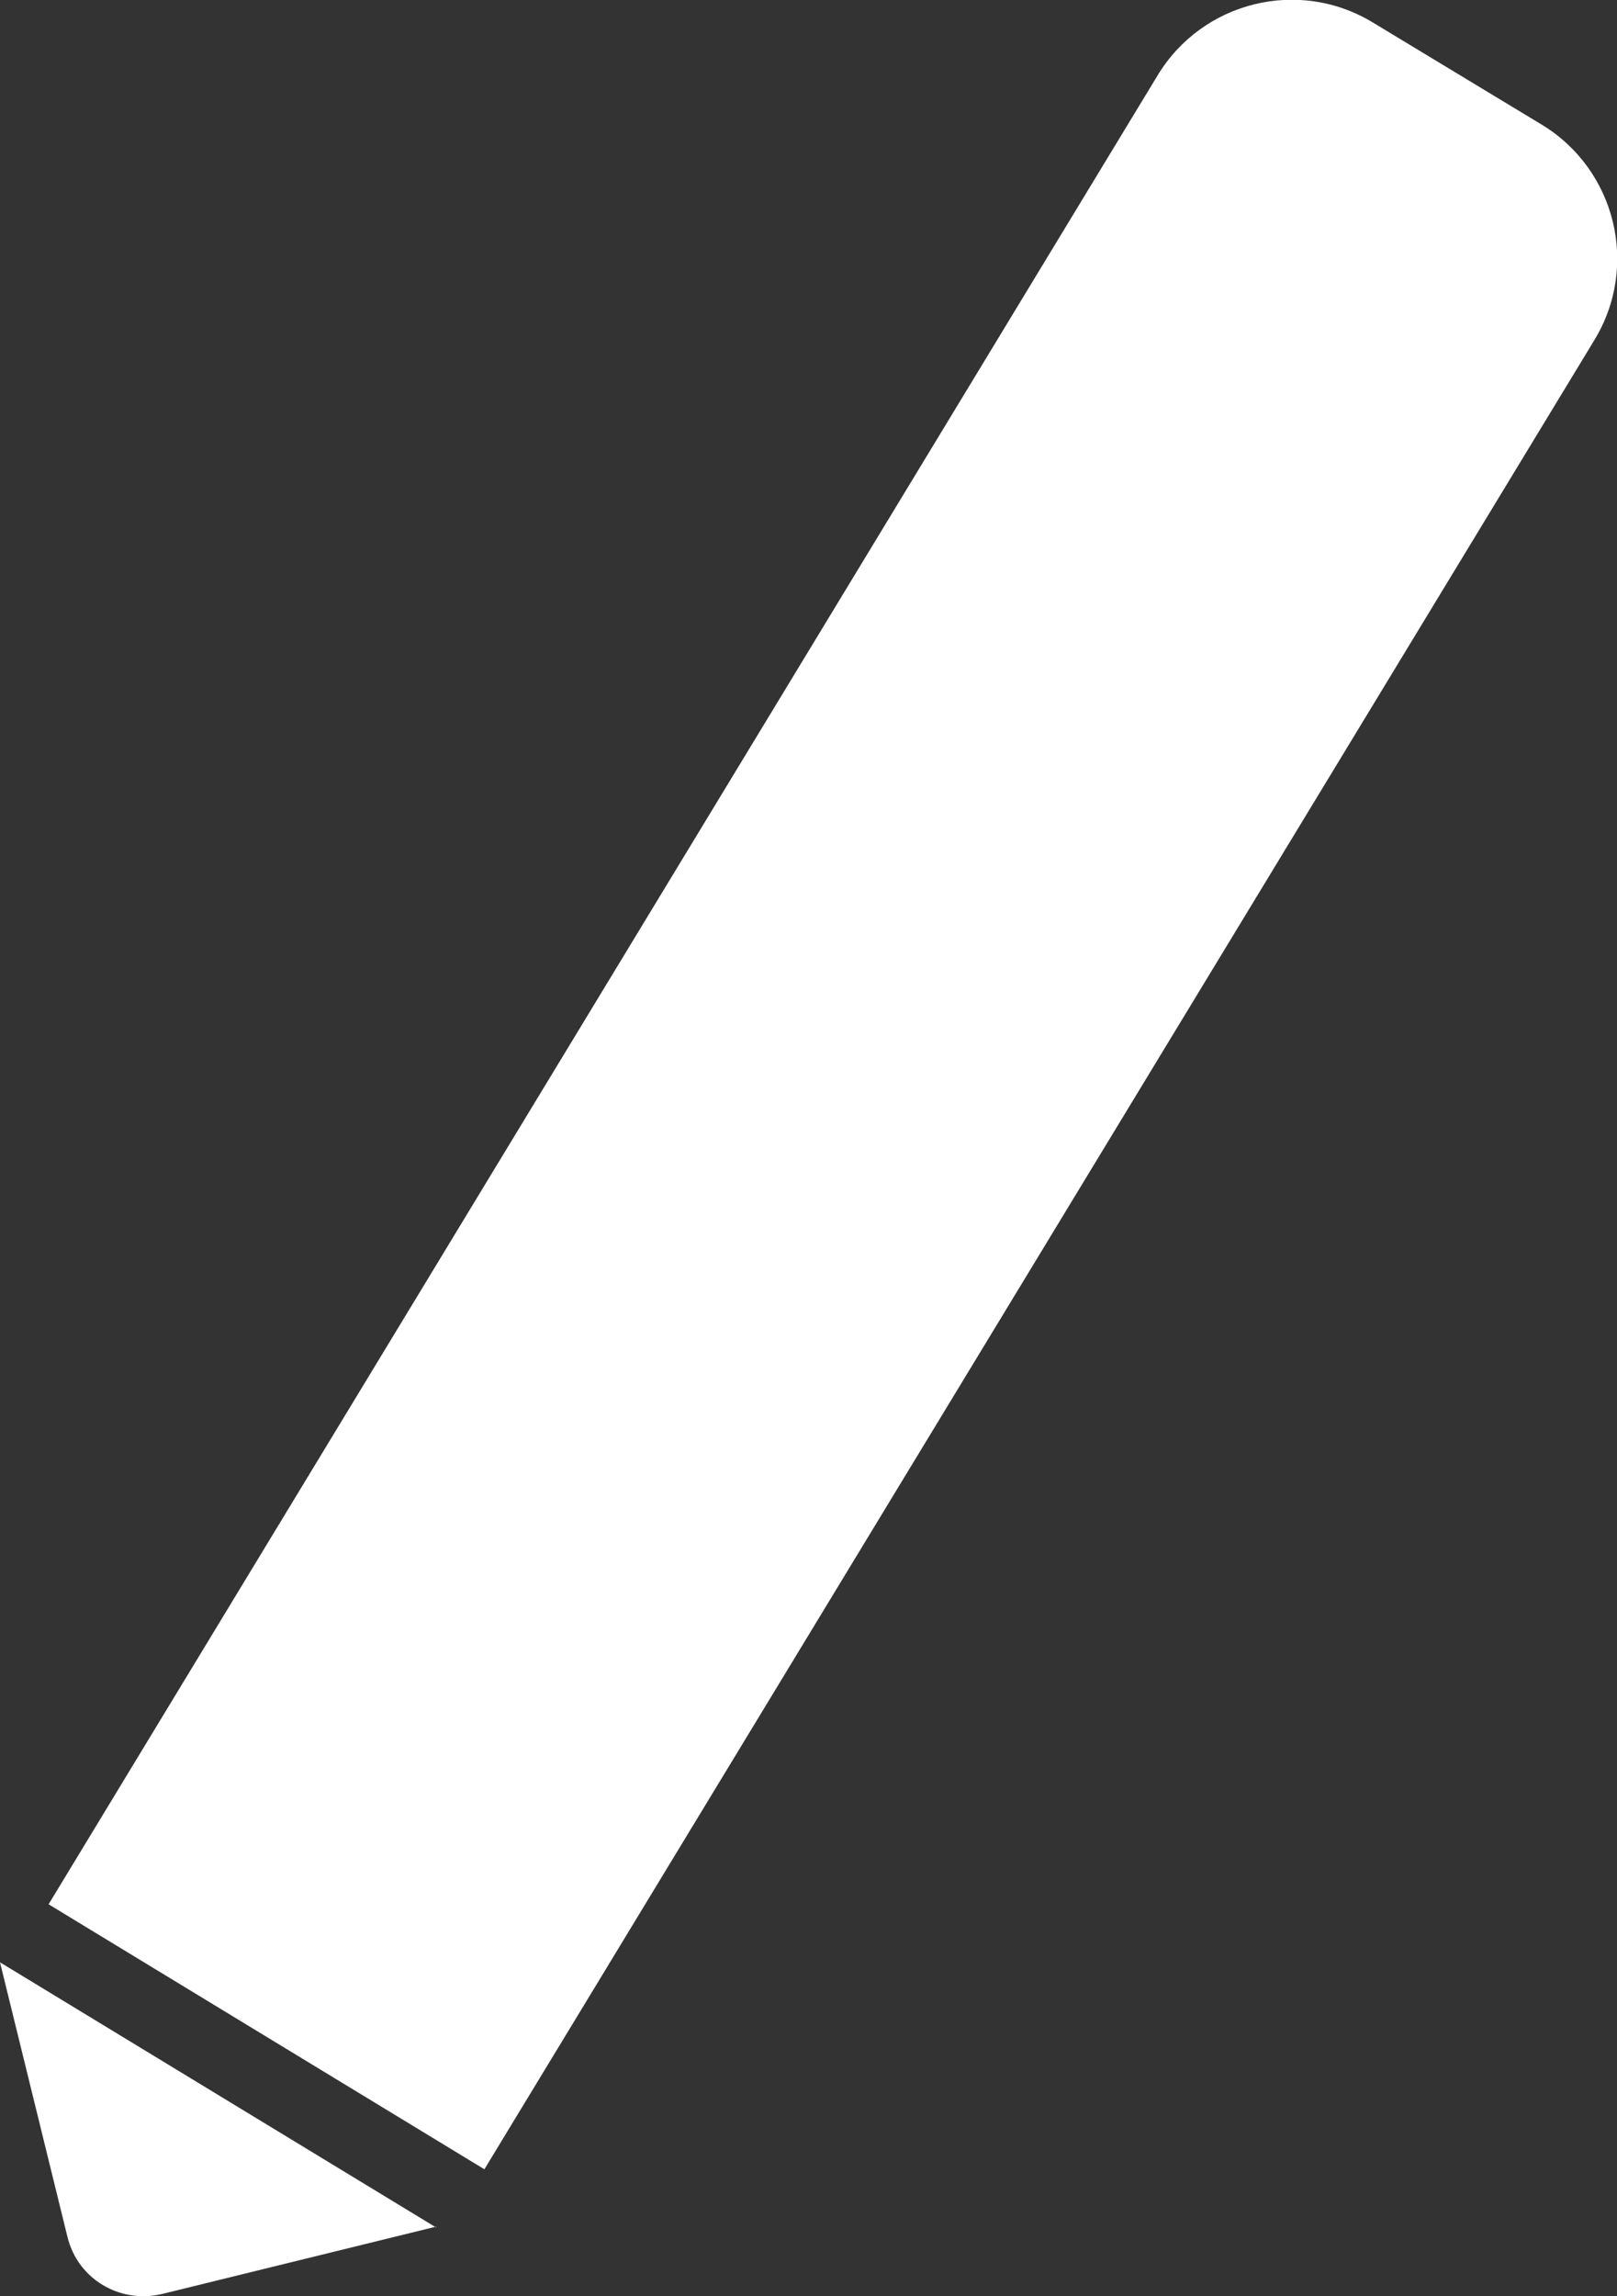 <?xml version="1.0" encoding="UTF-8"?><svg id="Ebene_1" xmlns="http://www.w3.org/2000/svg" viewBox="0 0 20.63 29.29"><rect x="0" y="0" width="20.63" height="29.29" fill="#333333" stroke="none"/><defs><style>.cls-1{fill:#fff;}</style></defs><path class="cls-1" d="m6.18,27.67l-5.56-3.38L14.77.96c.57-.94,1.8-1.25,2.75-.67l2.15,1.3c.94.57,1.25,1.8.67,2.75L6.18,27.67Z"/><path class="cls-1" d="m5.56,28.41l-5.56-3.38.86,3.5c.13.54.67.86,1.21.73l3.5-.86Z"/></svg>